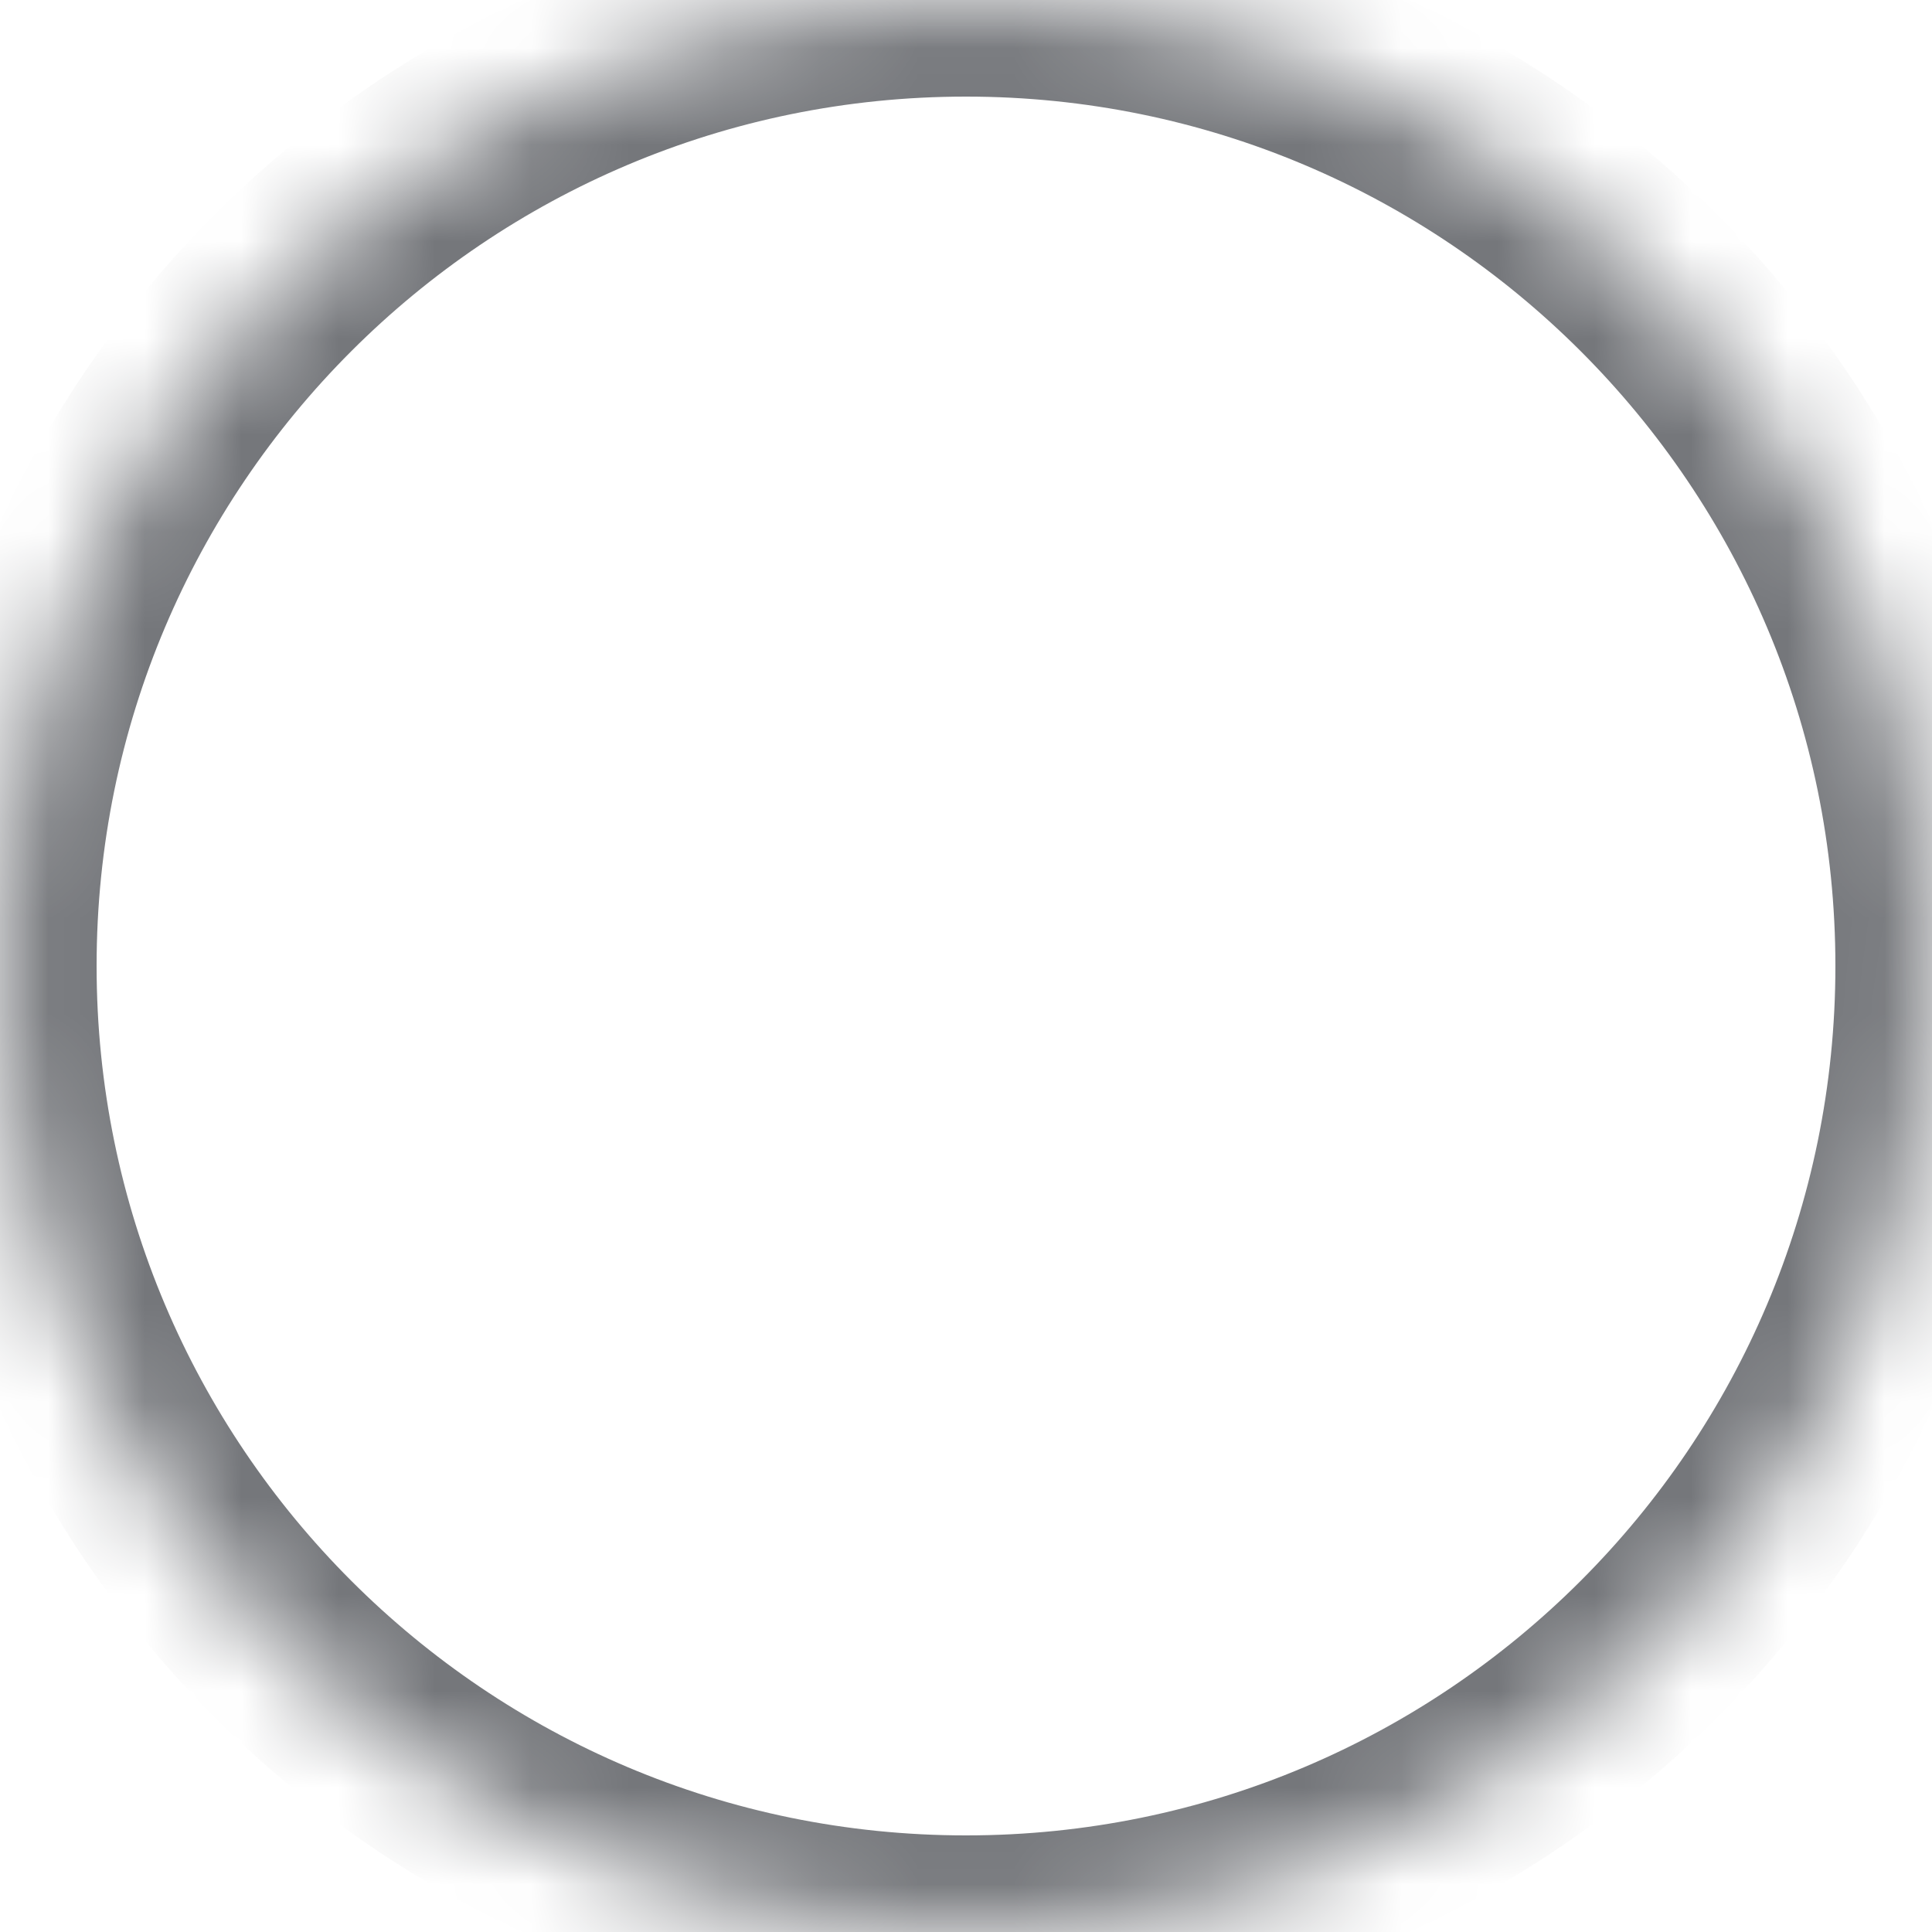 <?xml version="1.0" encoding="UTF-8"?>
<svg width="20px" height="20px" viewBox="0 0 20 20" version="1.1" xmlns="http://www.w3.org/2000/svg" xmlns:xlink="http://www.w3.org/1999/xlink">
    <title>642E92B7-0DE0-5FB6-EDF5-30BFF1518A3E</title>
    <defs>
        <path d="M10,20 C15.523,20 20,15.523 20,10 C20,4.477 15.523,0 10,0 C4.477,0 0,4.477 0,10 C0,15.523 4.477,20 10,20 Z" id="path-1"></path>
        <mask id="mask-2" maskContentUnits="userSpaceOnUse" maskUnits="objectBoundingBox" x="0" y="0" width="20" height="20" fill="white">
            <use xlink:href="#path-1"></use>
        </mask>
    </defs>
    <g id="💎-Components" stroke="none" stroke-width="1" fill="none" fill-rule="evenodd">
        <g id="Selection-Controls" transform="translate(-763, -437)">
            <g id="02.-Radio-Button" transform="translate(741, 369)">
                <g id="States-01=02.-Unselected,-States-02=01.-Enabled,-Size=20,-Dark-Mode=Yes" transform="translate(22, 68)">
                    <path d="M0,0 L20,0 L20,20 L0,20 L0,0 Z" id="States-01=02.-Unselected,-States-02=01.-Enabled,-Size=20,-Dark-Mode=Yes-(Background)"></path>
                    <use id="Oval" stroke="#75777B" mask="url(#mask-2)" stroke-width="2" stroke-dasharray="0,0" xlink:href="#path-1"></use>
                </g>
            </g>
        </g>
    </g>
</svg>